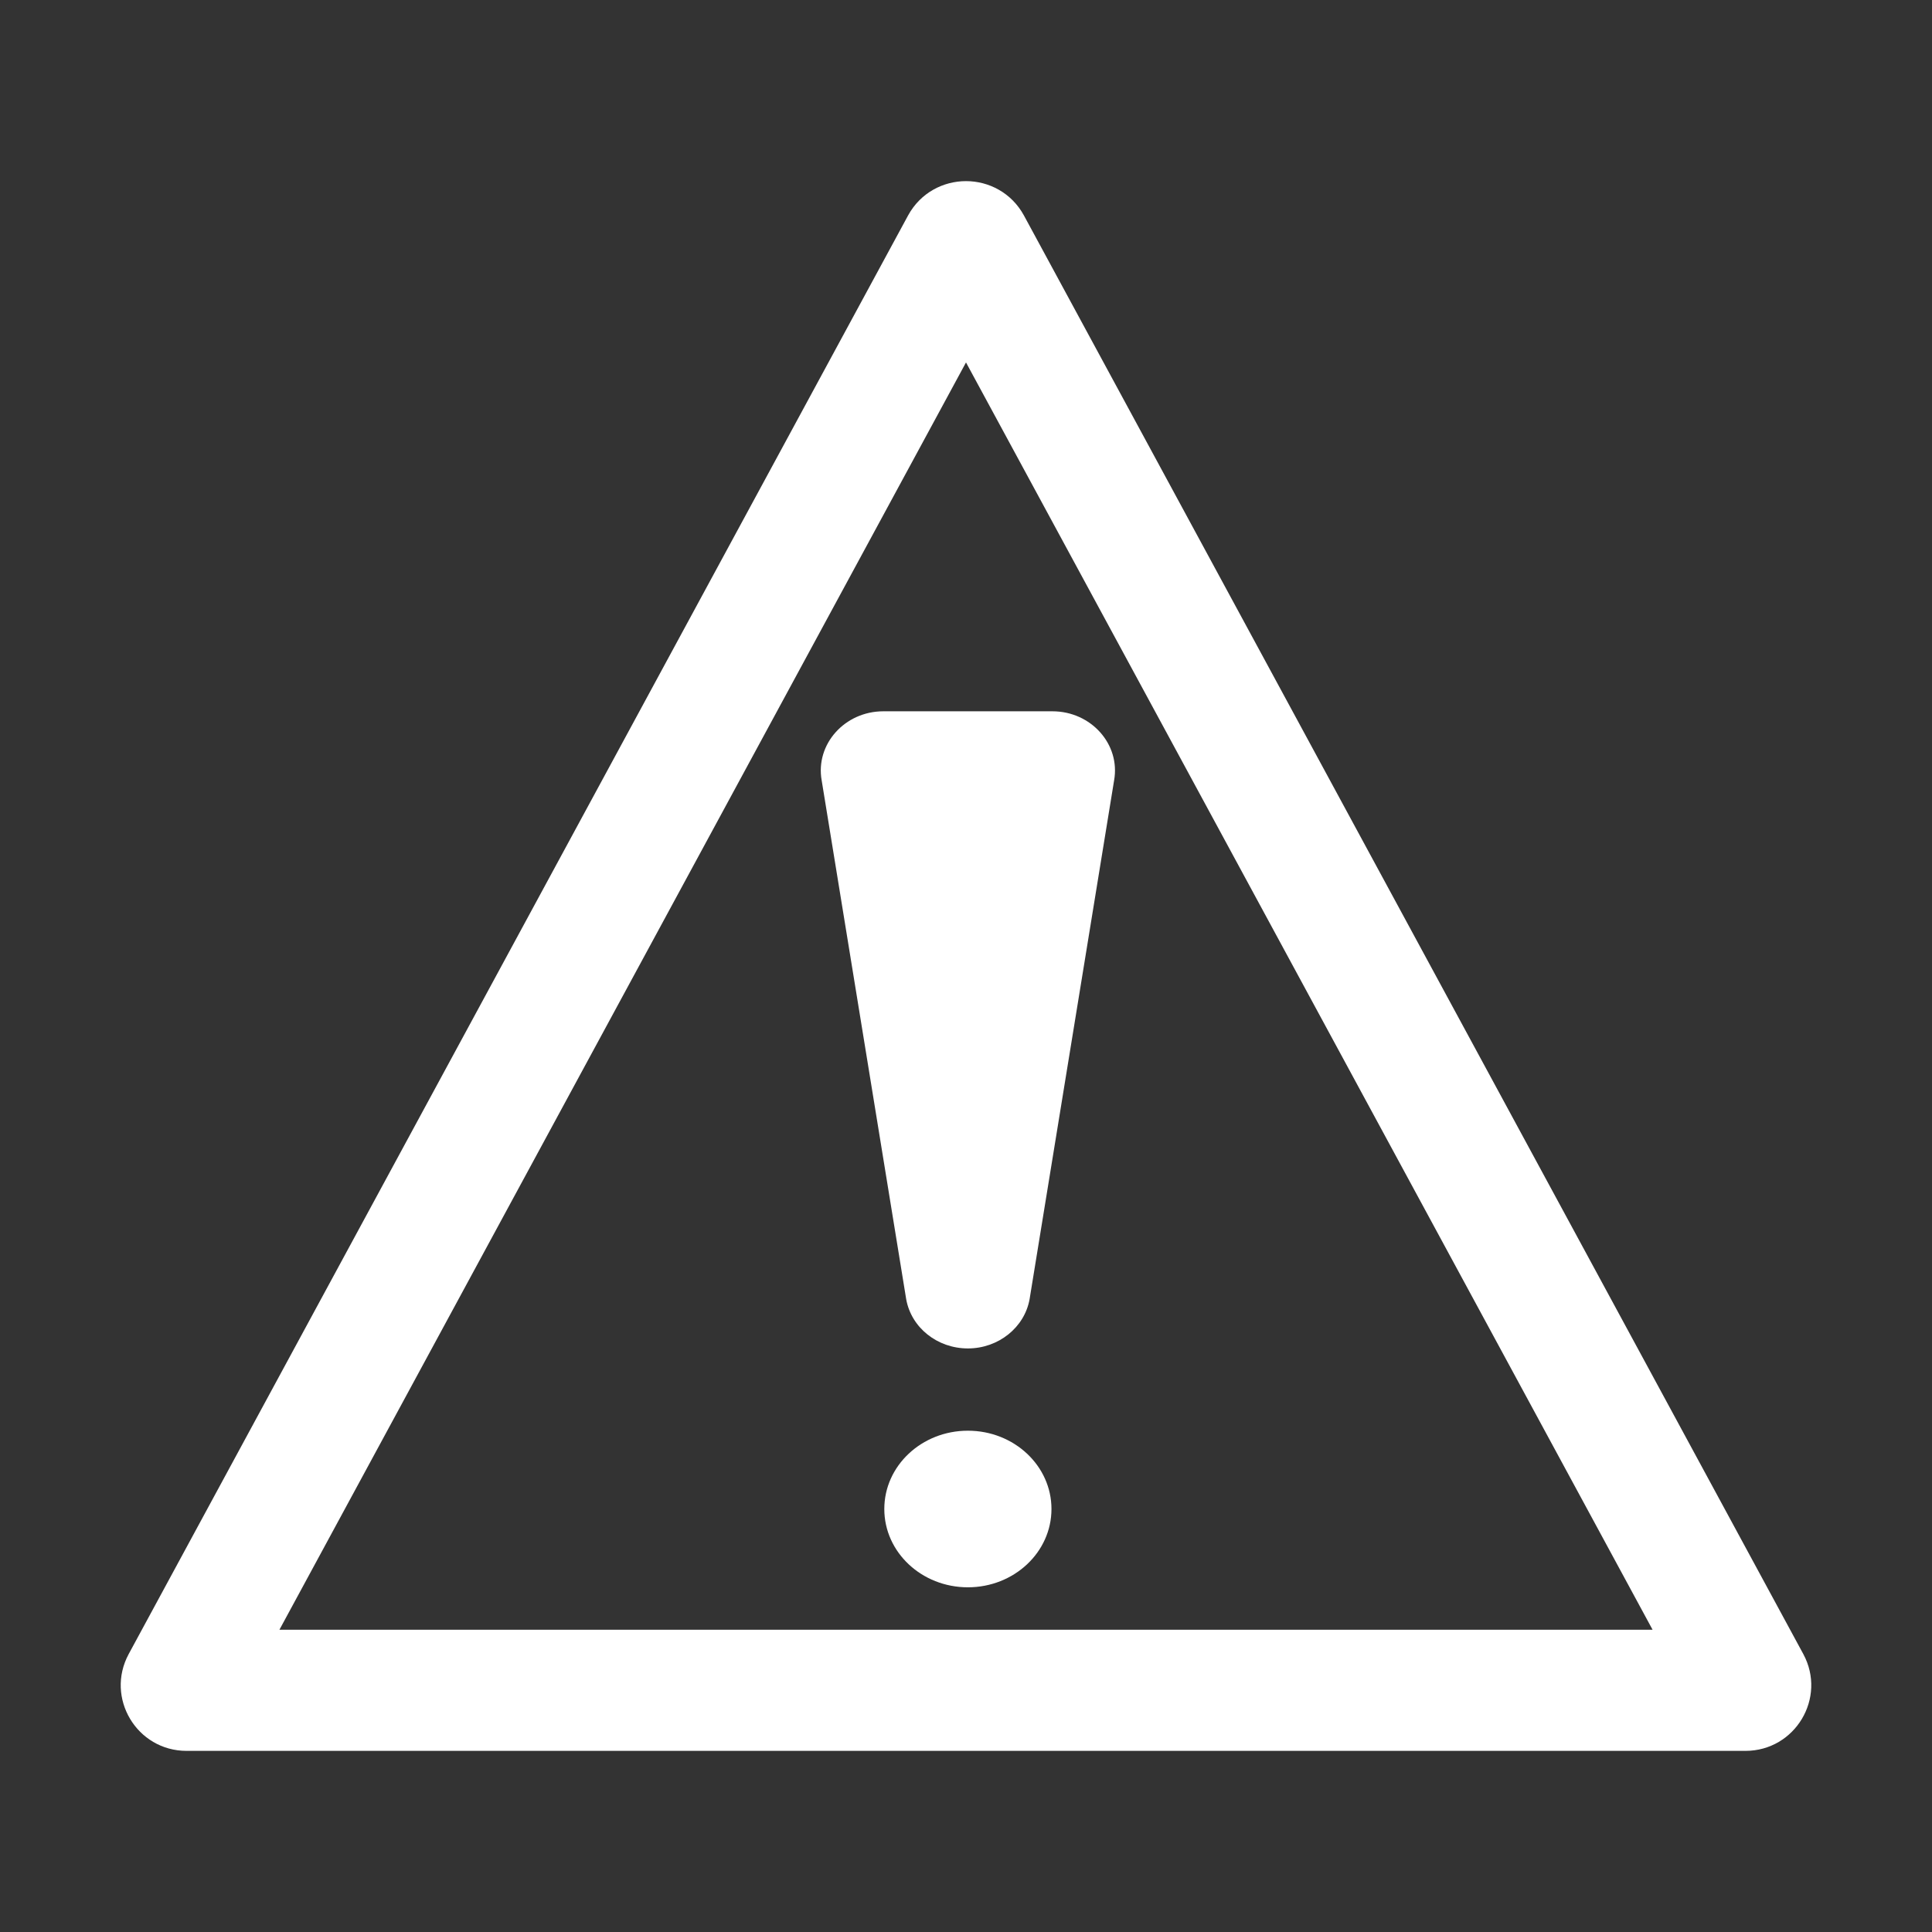 <?xml version="1.0" standalone="no"?><!DOCTYPE svg PUBLIC "-//W3C//DTD SVG 1.1//EN" "http://www.w3.org/Graphics/SVG/1.1/DTD/svg11.dtd"><svg class="icon" width="200px" height="200.00px" viewBox="0 0 1024 1024" version="1.1" xmlns="http://www.w3.org/2000/svg"><rect x="0" y="0" width="1024" height="1024" fill="#333333" stroke="none"/><path fill="#ffffff" d="M955.8 876.7L542.7 114.2C536.1 102.1 524 96 512 96s-24.1 6.1-30.7 18.2L68.2 876.7C55.7 899.9 72.5 928 98.9 928h826.2c26.4 0 43.2-28.1 30.7-51.3z m-807.7-12.9L512 192.1l363.9 671.7H148.1z"  /><path fill="#ffffff" d="M435.5 413.6l44.8 275c2.7 15.1 16.5 26.1 32.7 26.1s30-11.1 32.7-26.1l44.8-275c3.4-19.1-12.2-36.6-32.7-36.6h-89.6c-20.5 0-36.1 17.5-32.7 36.6zM513 758.3c-24.5 0-44.3 18.6-44.3 41.5s19.8 41.5 44.3 41.5 44.3-18.6 44.3-41.5-19.8-41.5-44.3-41.5z"  /></svg>